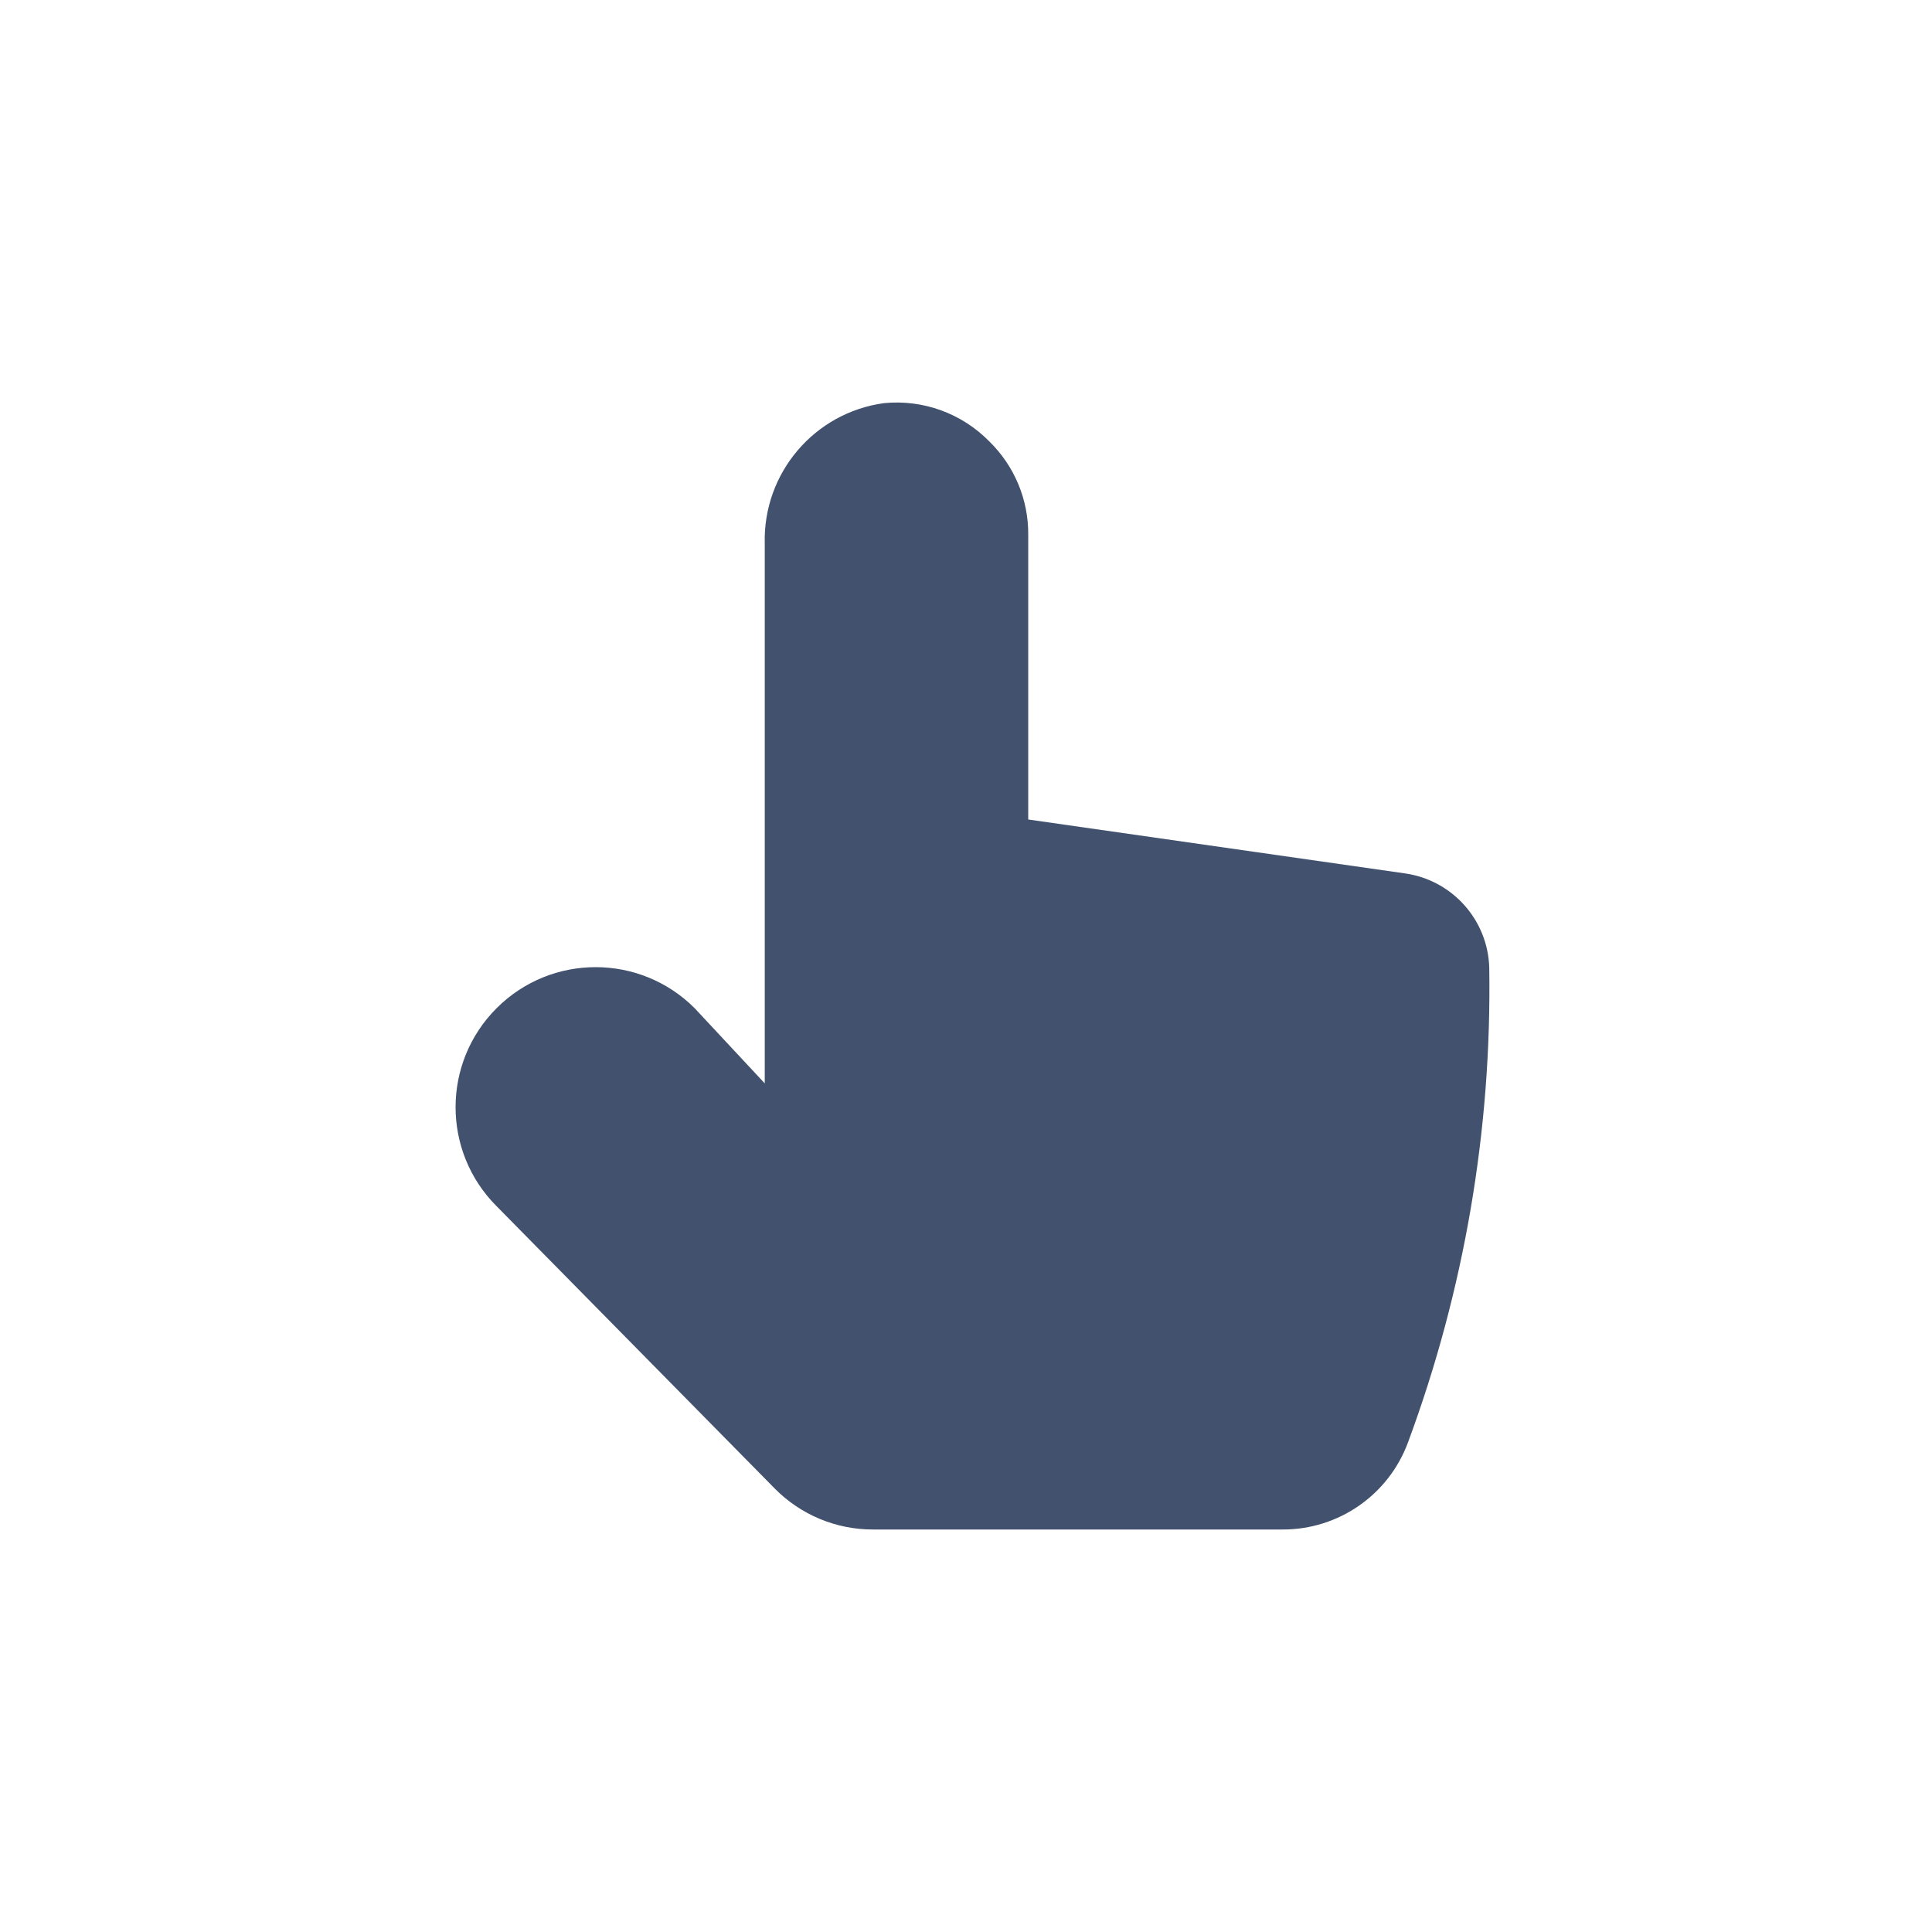 <svg width="24" height="24" viewBox="0 0 24 24" fill="none" xmlns="http://www.w3.org/2000/svg">
<path fill-rule="evenodd" clip-rule="evenodd" d="M17.491 17.917C18.19 16.031 18.532 14.031 18.5 12.02C18.483 11.428 18.041 10.934 17.455 10.85L12.773 10.18V6.64C12.776 6.205 12.601 5.788 12.29 5.484C11.948 5.135 11.467 4.96 10.981 5.008C10.116 5.126 9.479 5.876 9.5 6.748V13.458L8.63 12.525C7.951 11.845 6.85 11.844 6.17 12.523C5.49 13.202 5.489 14.303 6.168 14.983L9.622 18.489C9.945 18.817 10.385 19.001 10.845 19H15.936C16.63 19.001 17.251 18.568 17.491 17.917Z" fill="#42526E"/>
</svg>
